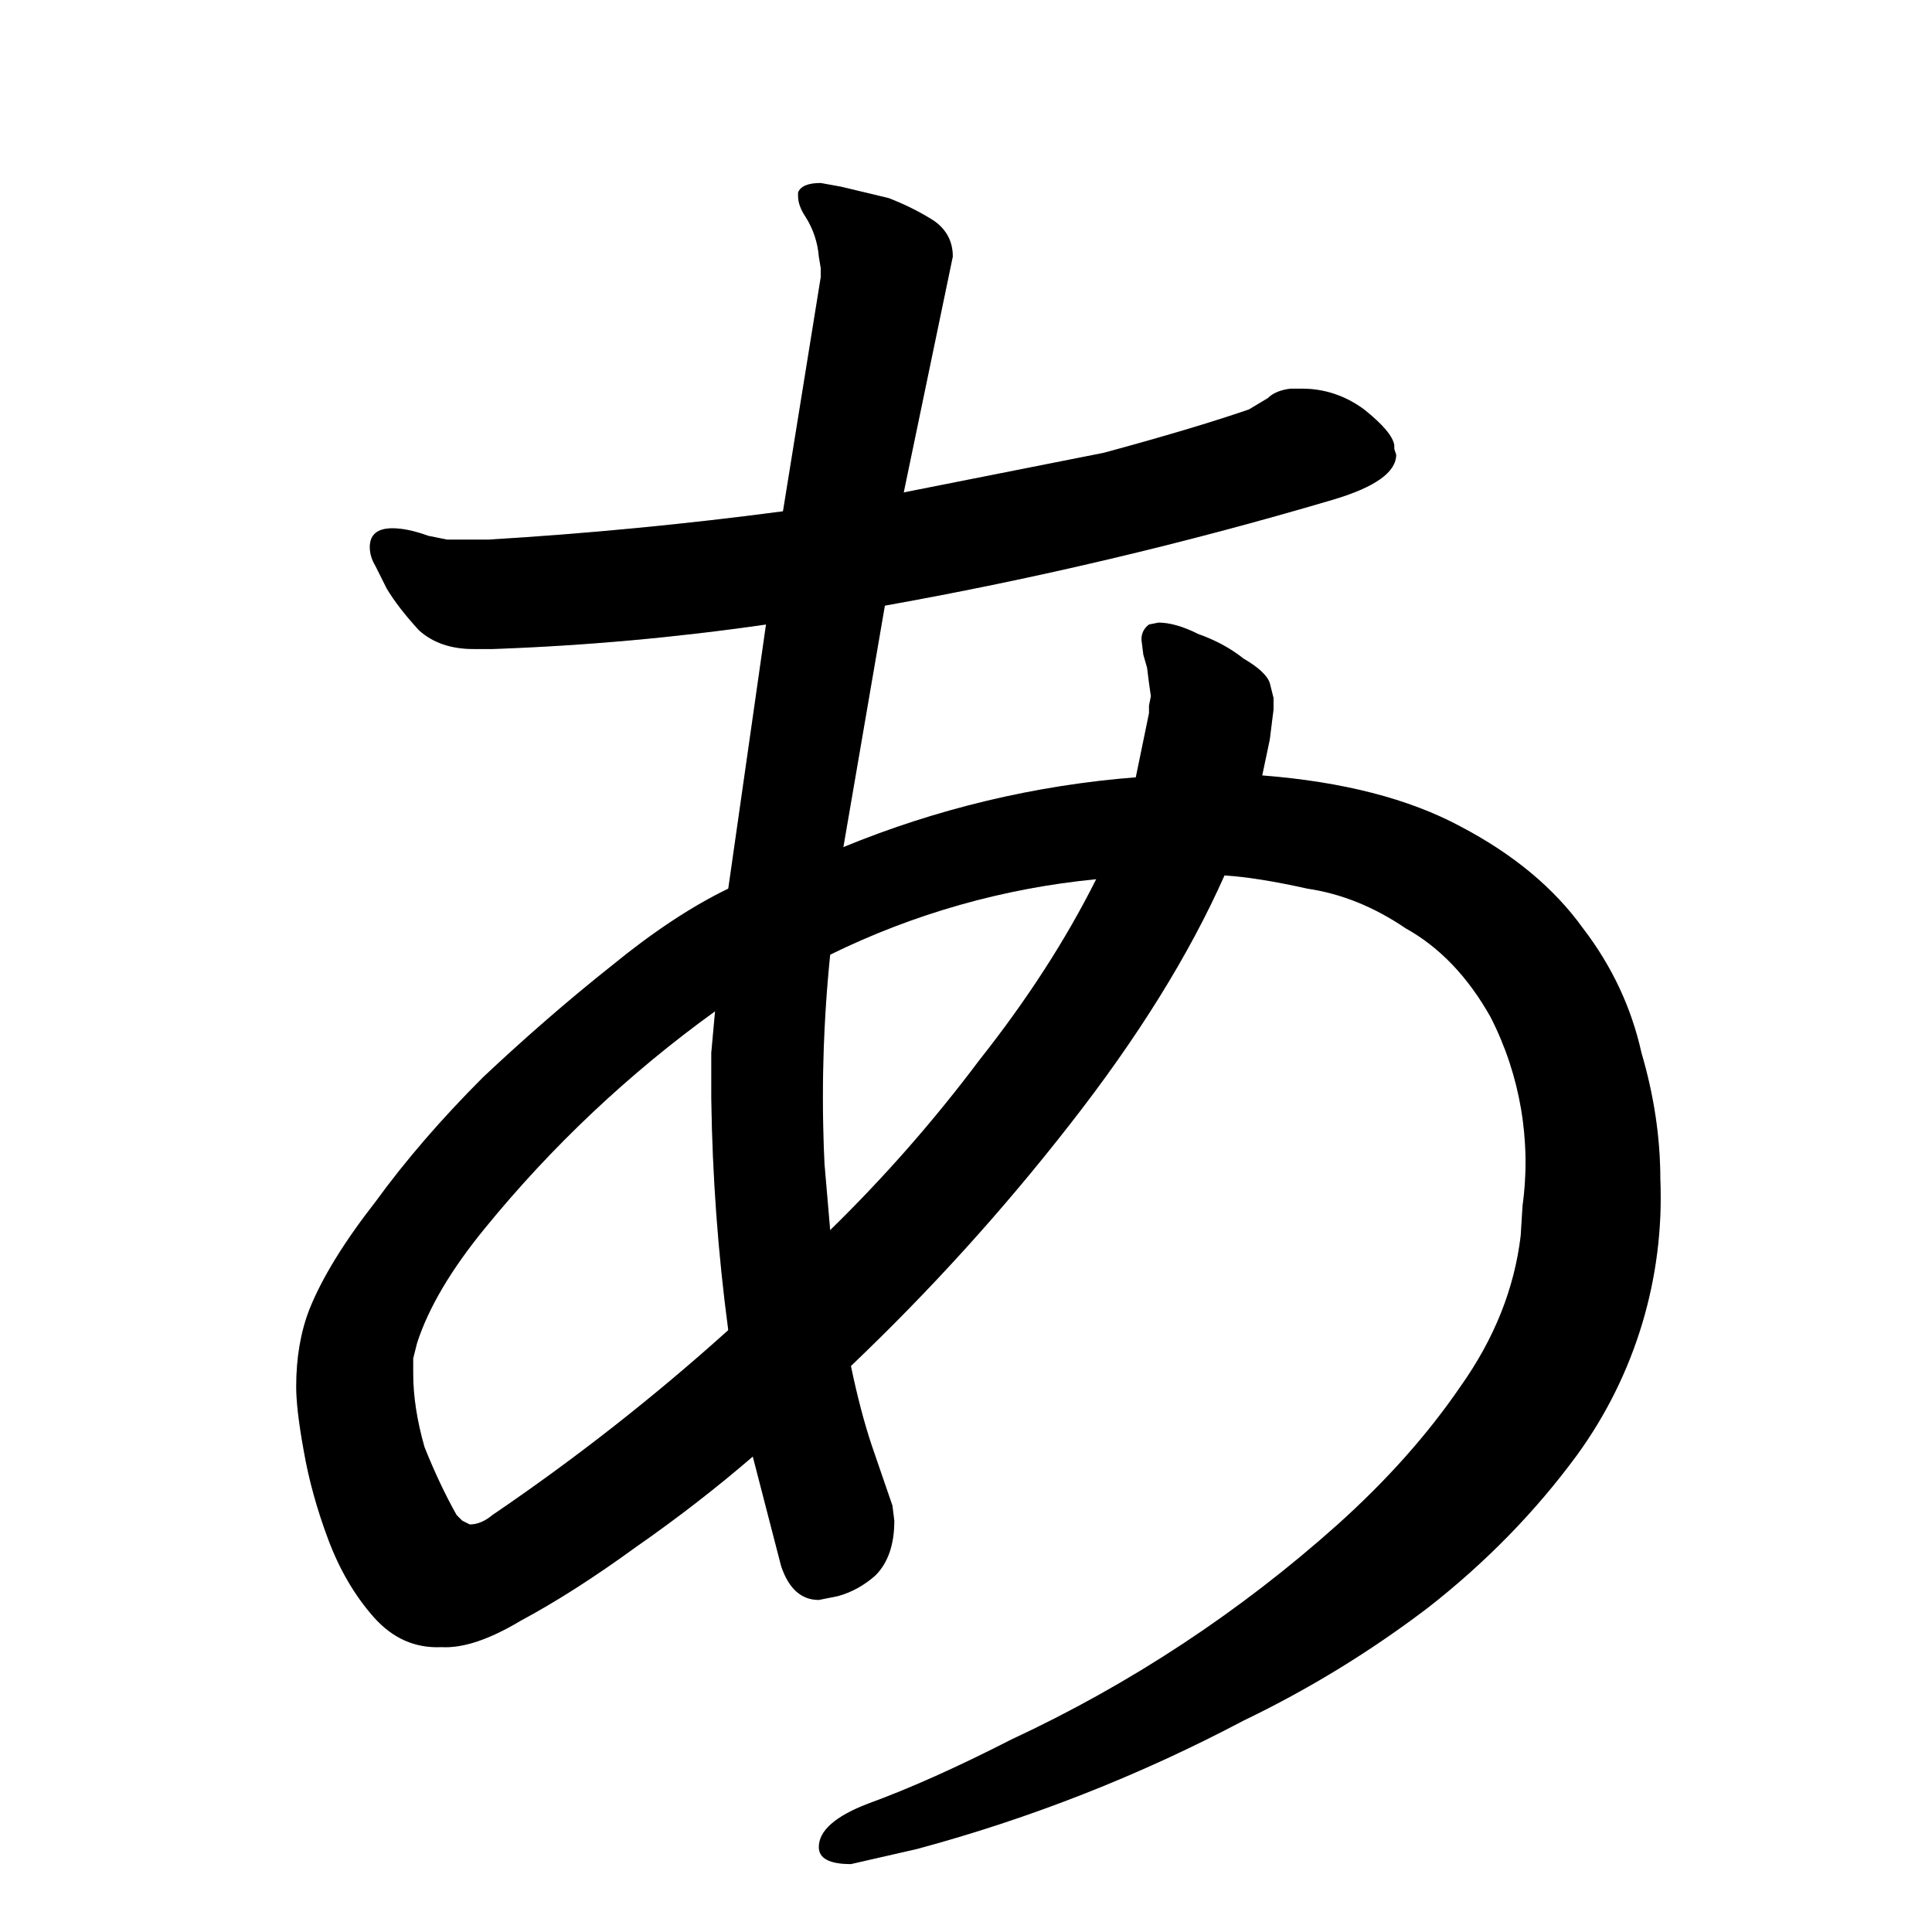 <svg data-strokesvg="あ" viewBox="0 0 1024 1024" xmlns="http://www.w3.org/2000/svg">
  <defs>
    <clipPath id="3042e">
      <use href="#3042a"/>
    </clipPath>
    <clipPath id="3042f">
      <use href="#3042b"/>
    </clipPath>
    <clipPath id="3042g">
      <use href="#3042c"/>
    </clipPath>
    <clipPath id="3042h">
      <use href="#3042d"/>
    </clipPath>
  </defs>
  <g data-strokesvg="shadows" style="fill:#ccc">
    <path id="3042a" d="M415 271a2199 2199 0 0 1-156 15h-22l-10-2q-11-4-19-4-12 0-12 10 0 5 3 10l6 12q6 10 17 22 11 10 29 10h10a1348 1348 0 0 0 145-13l63-10a2205 2205 0 0 0 237-56q34-10 34-24l-1-3v-2q-1-7-16-19-15-11-33-11h-6q-8 1-12 5l-10 6q-29 10-77 23l-106 21z"/>
    <path id="3042b" d="M435 97q-10 0-12 5v2q0 5 4 11a46 46 0 0 1 7 21l1 6v5l-20 124-9 60-20 140-7 65-2 22v24a1034 1034 0 0 0 9 123l13 67 15 58q6 18 20 18l10-2q11-3 20-11 10-10 10-29l-1-8-11-32q-6-18-11-42l-11-72-3-35a744 744 0 0 1 3-111l7-57 22-128 10-60 26-125q0-12-10-19-11-7-24-12l-25-6z"/>
    <g>
      <path id="3042c" d="m614 330-5 1q-4 3-4 8l1 8 2 7 1 8 1 7-1 5v4l-7 34-21 54q-24 48-62 96-36 48-79 90l-40 39 37 46 14-13q63-60 116-128 54-69 82-132l20-53 4-19 2-16v-6l-2-8q-2-6-14-13-10-8-24-13-12-6-21-6"/>
      <path id="3042d" d="m669 411-67 1a512 512 0 0 0-155 37l-61 22q-29 14-62 41-34 27-68 59-33 33-57 66-25 32-35 57-7 18-7 41 0 12 4 34 4 23 13 47t24 41 36 16q17 1 42-14 28-15 61-39 33-23 62-48l38-35-37-46-14 14a1168 1168 0 0 1-125 98q-6 5-12 5l-4-2-3-3q-9-16-17-36-6-21-6-39v-8l2-8q9-28 36-61a643 643 0 0 1 122-115l61-30a409 409 0 0 1 141-40l68-2q17 1 44 7 27 4 52 21 27 15 45 47a169 169 0 0 1 17 100l-1 16q-5 42-32 80-26 38-65 73a706 706 0 0 1-173 114q-43 22-76 34-26 10-26 23 0 9 17 9l35-8a834 834 0 0 0 173-68q52-25 98-60 46-36 79-81a232 232 0 0 0 44-146q0-33-10-67-8-36-31-66-23-32-65-54-41-22-105-27"/>
    </g>
  </g>
  <g data-strokesvg="strokes" style="stroke:#000;fill:none;stroke-width:128;stroke-linecap:round">
    <path style="--i:0" d="m114 328 574-82" clip-path="url(#3042e)"/>
    <path style="--i:1" d="M483 37c-43 251-123 572-44 758" clip-path="url(#3042f)"/>
    <g style="--i:2">
      <path d="M690 277 517 613s-27 65-139 155c-16 12-126 106-186 31-87-110 153-394 448-362 249 27 202 192 154 312-50 125-143 163-325 202" clip-path="url(#3042g)"/>
      <path d="m591 802 95-187-169-2s-27 65-139 155c-16 12-126 106-186 31-87-110 153-394 448-362 249 27 202 192 154 312-50 125-143 163-325 202" clip-path="url(#3042h)"/>
    </g>
  </g>
</svg>
